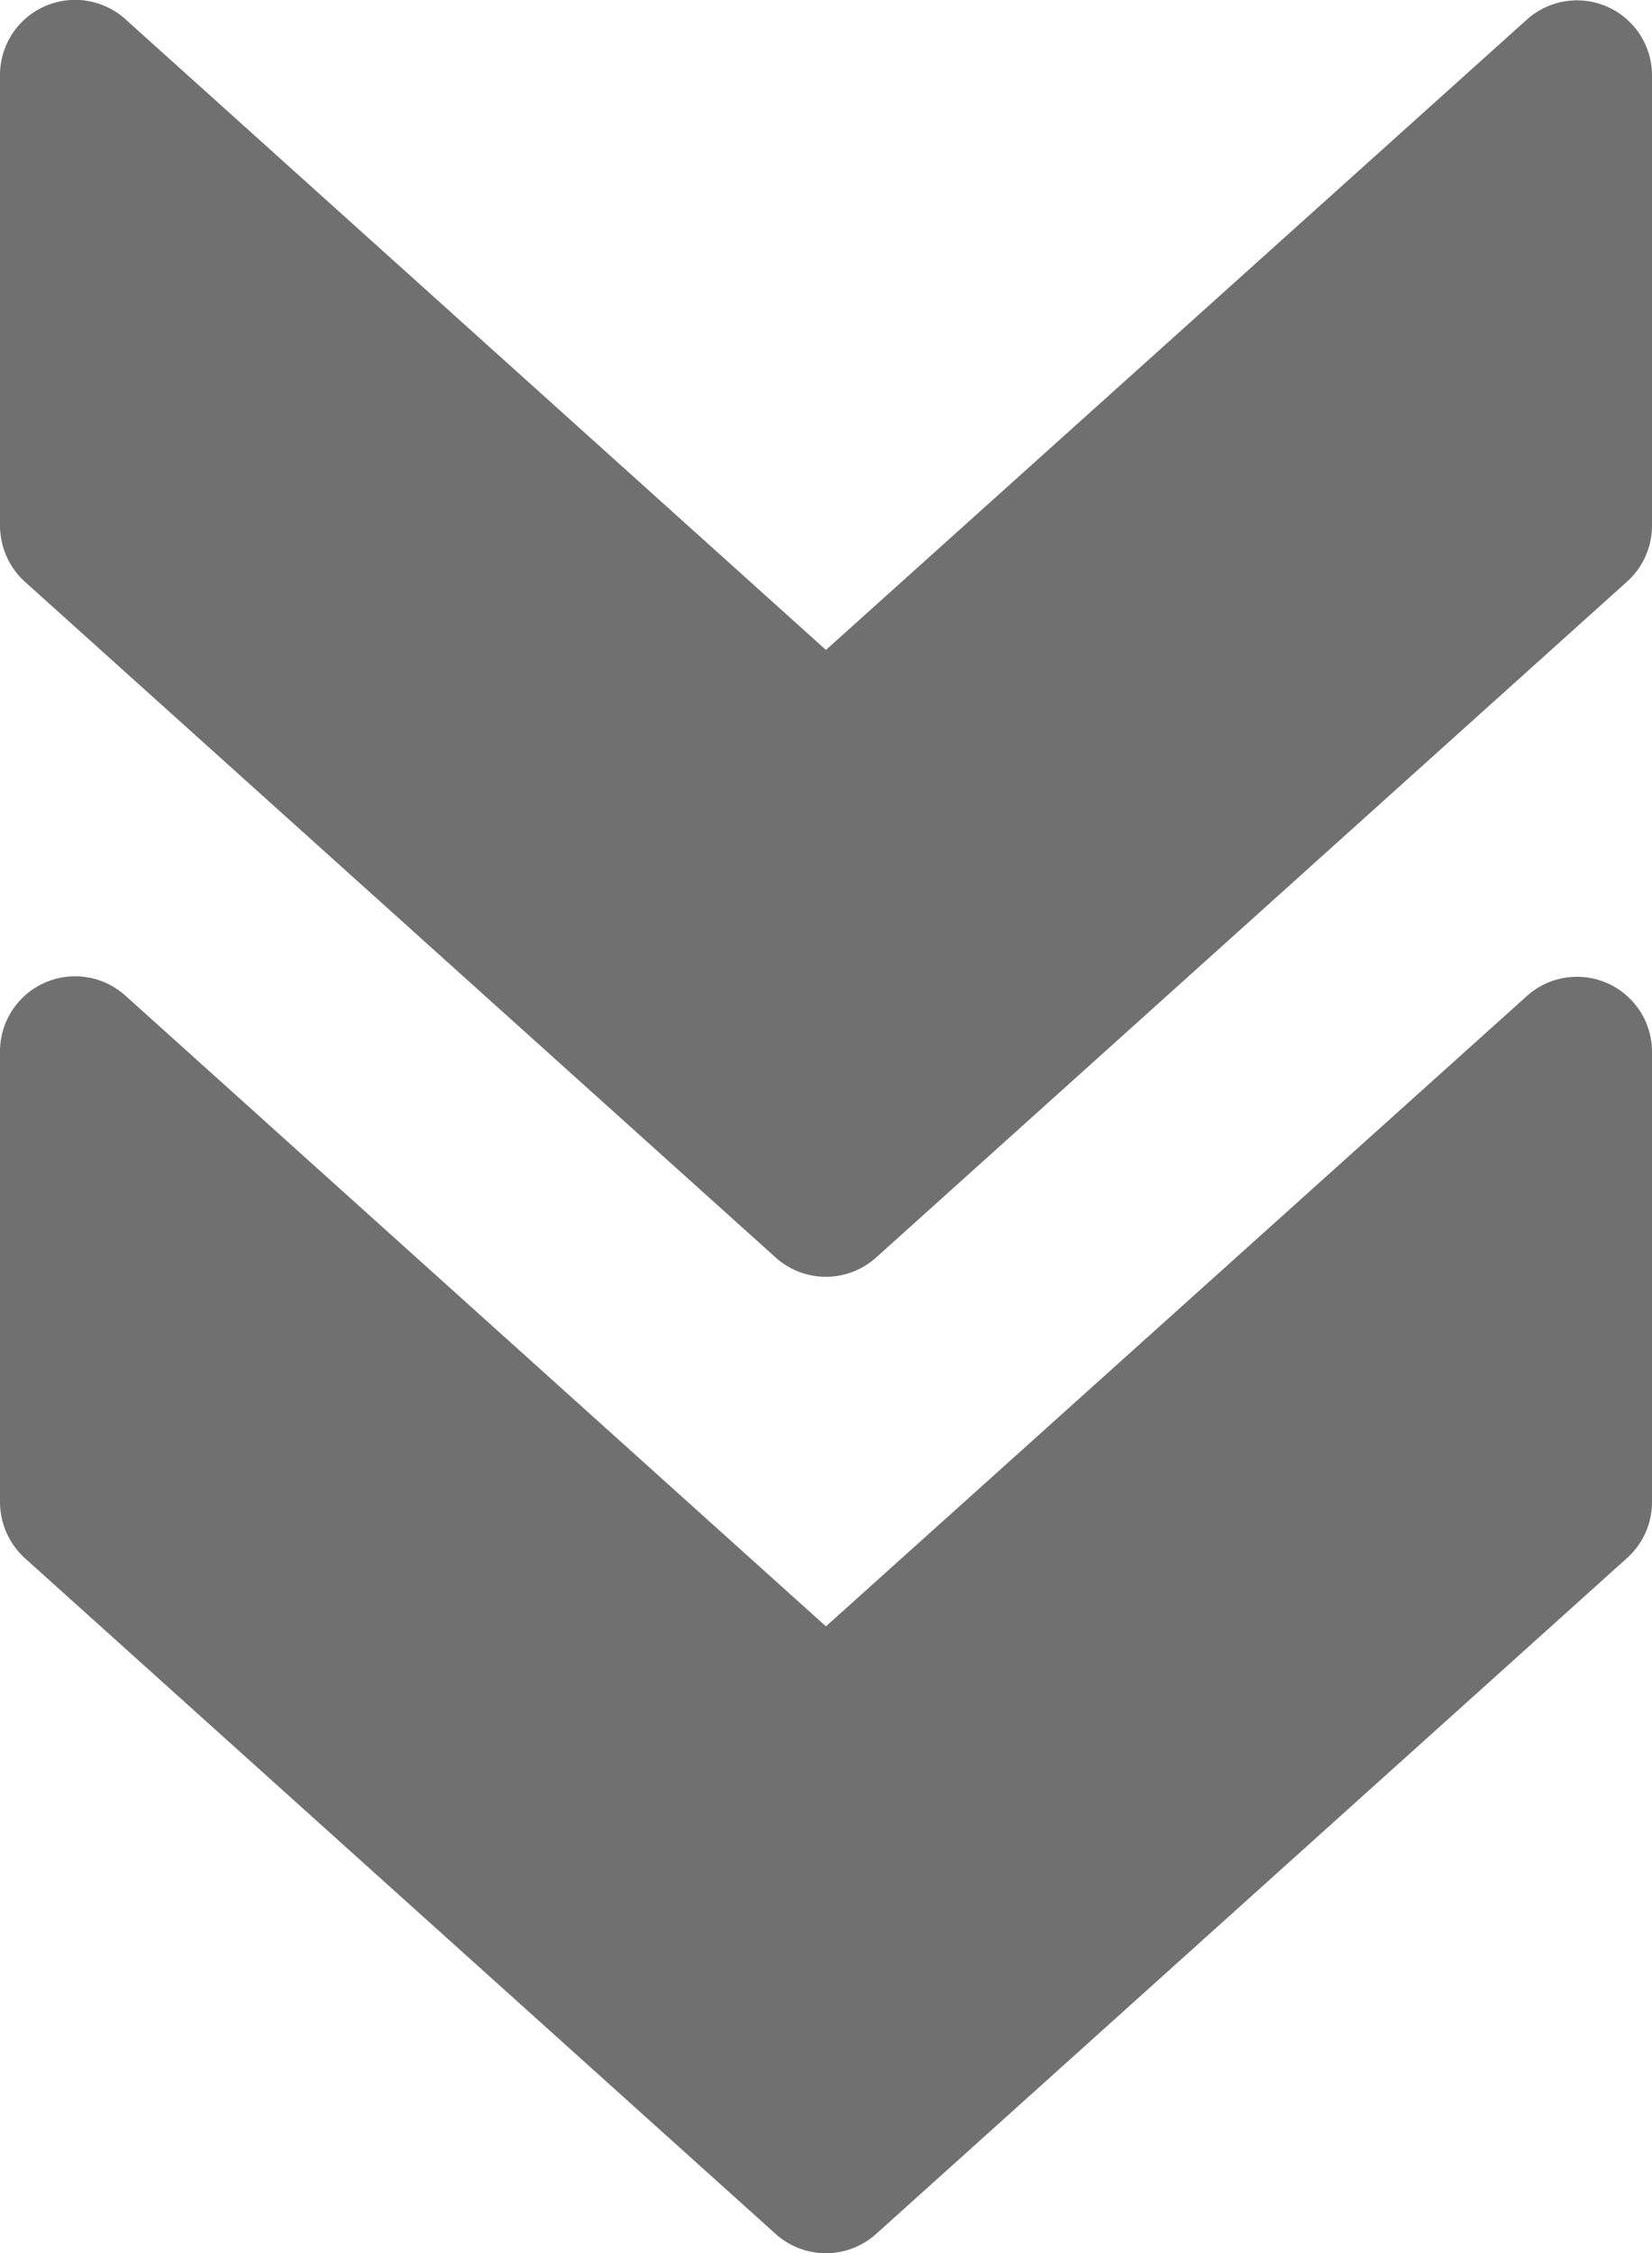 <svg xmlns="http://www.w3.org/2000/svg" width="14.559" height="19.855" viewBox="0 0 14.559 19.855">
  <g id="fast-forward" transform="translate(0 19.855) rotate(-90)">
    <g id="Groupe_57" data-name="Groupe 57" transform="translate(0 0)">
      <g id="Groupe_56" data-name="Groupe 56">
        <path id="Tracé_40" data-name="Tracé 40" d="M.17,7.721l5.956,6.618a.662.662,0,0,0,.492.22h3.971a.661.661,0,0,0,.492-1.1L5.524,7.279l5.558-6.174A.662.662,0,0,0,10.589,0H6.618a.671.671,0,0,0-.492.218L.17,6.836A.662.662,0,0,0,.17,7.721Z" fill="#707070"/>
      </g>
    </g>
    <g id="Groupe_59" data-name="Groupe 59" transform="translate(8.604 0)">
      <g id="Groupe_58" data-name="Groupe 58">
        <path id="Tracé_41" data-name="Tracé 41" d="M.17,7.721l5.956,6.618a.662.662,0,0,0,.492.22h3.971a.661.661,0,0,0,.492-1.1L5.524,7.279l5.558-6.174A.662.662,0,0,0,10.589,0H6.618a.671.671,0,0,0-.492.218L.17,6.836A.662.662,0,0,0,.17,7.721Z" fill="#707070"/>
      </g>
    </g>
  </g>
</svg>
